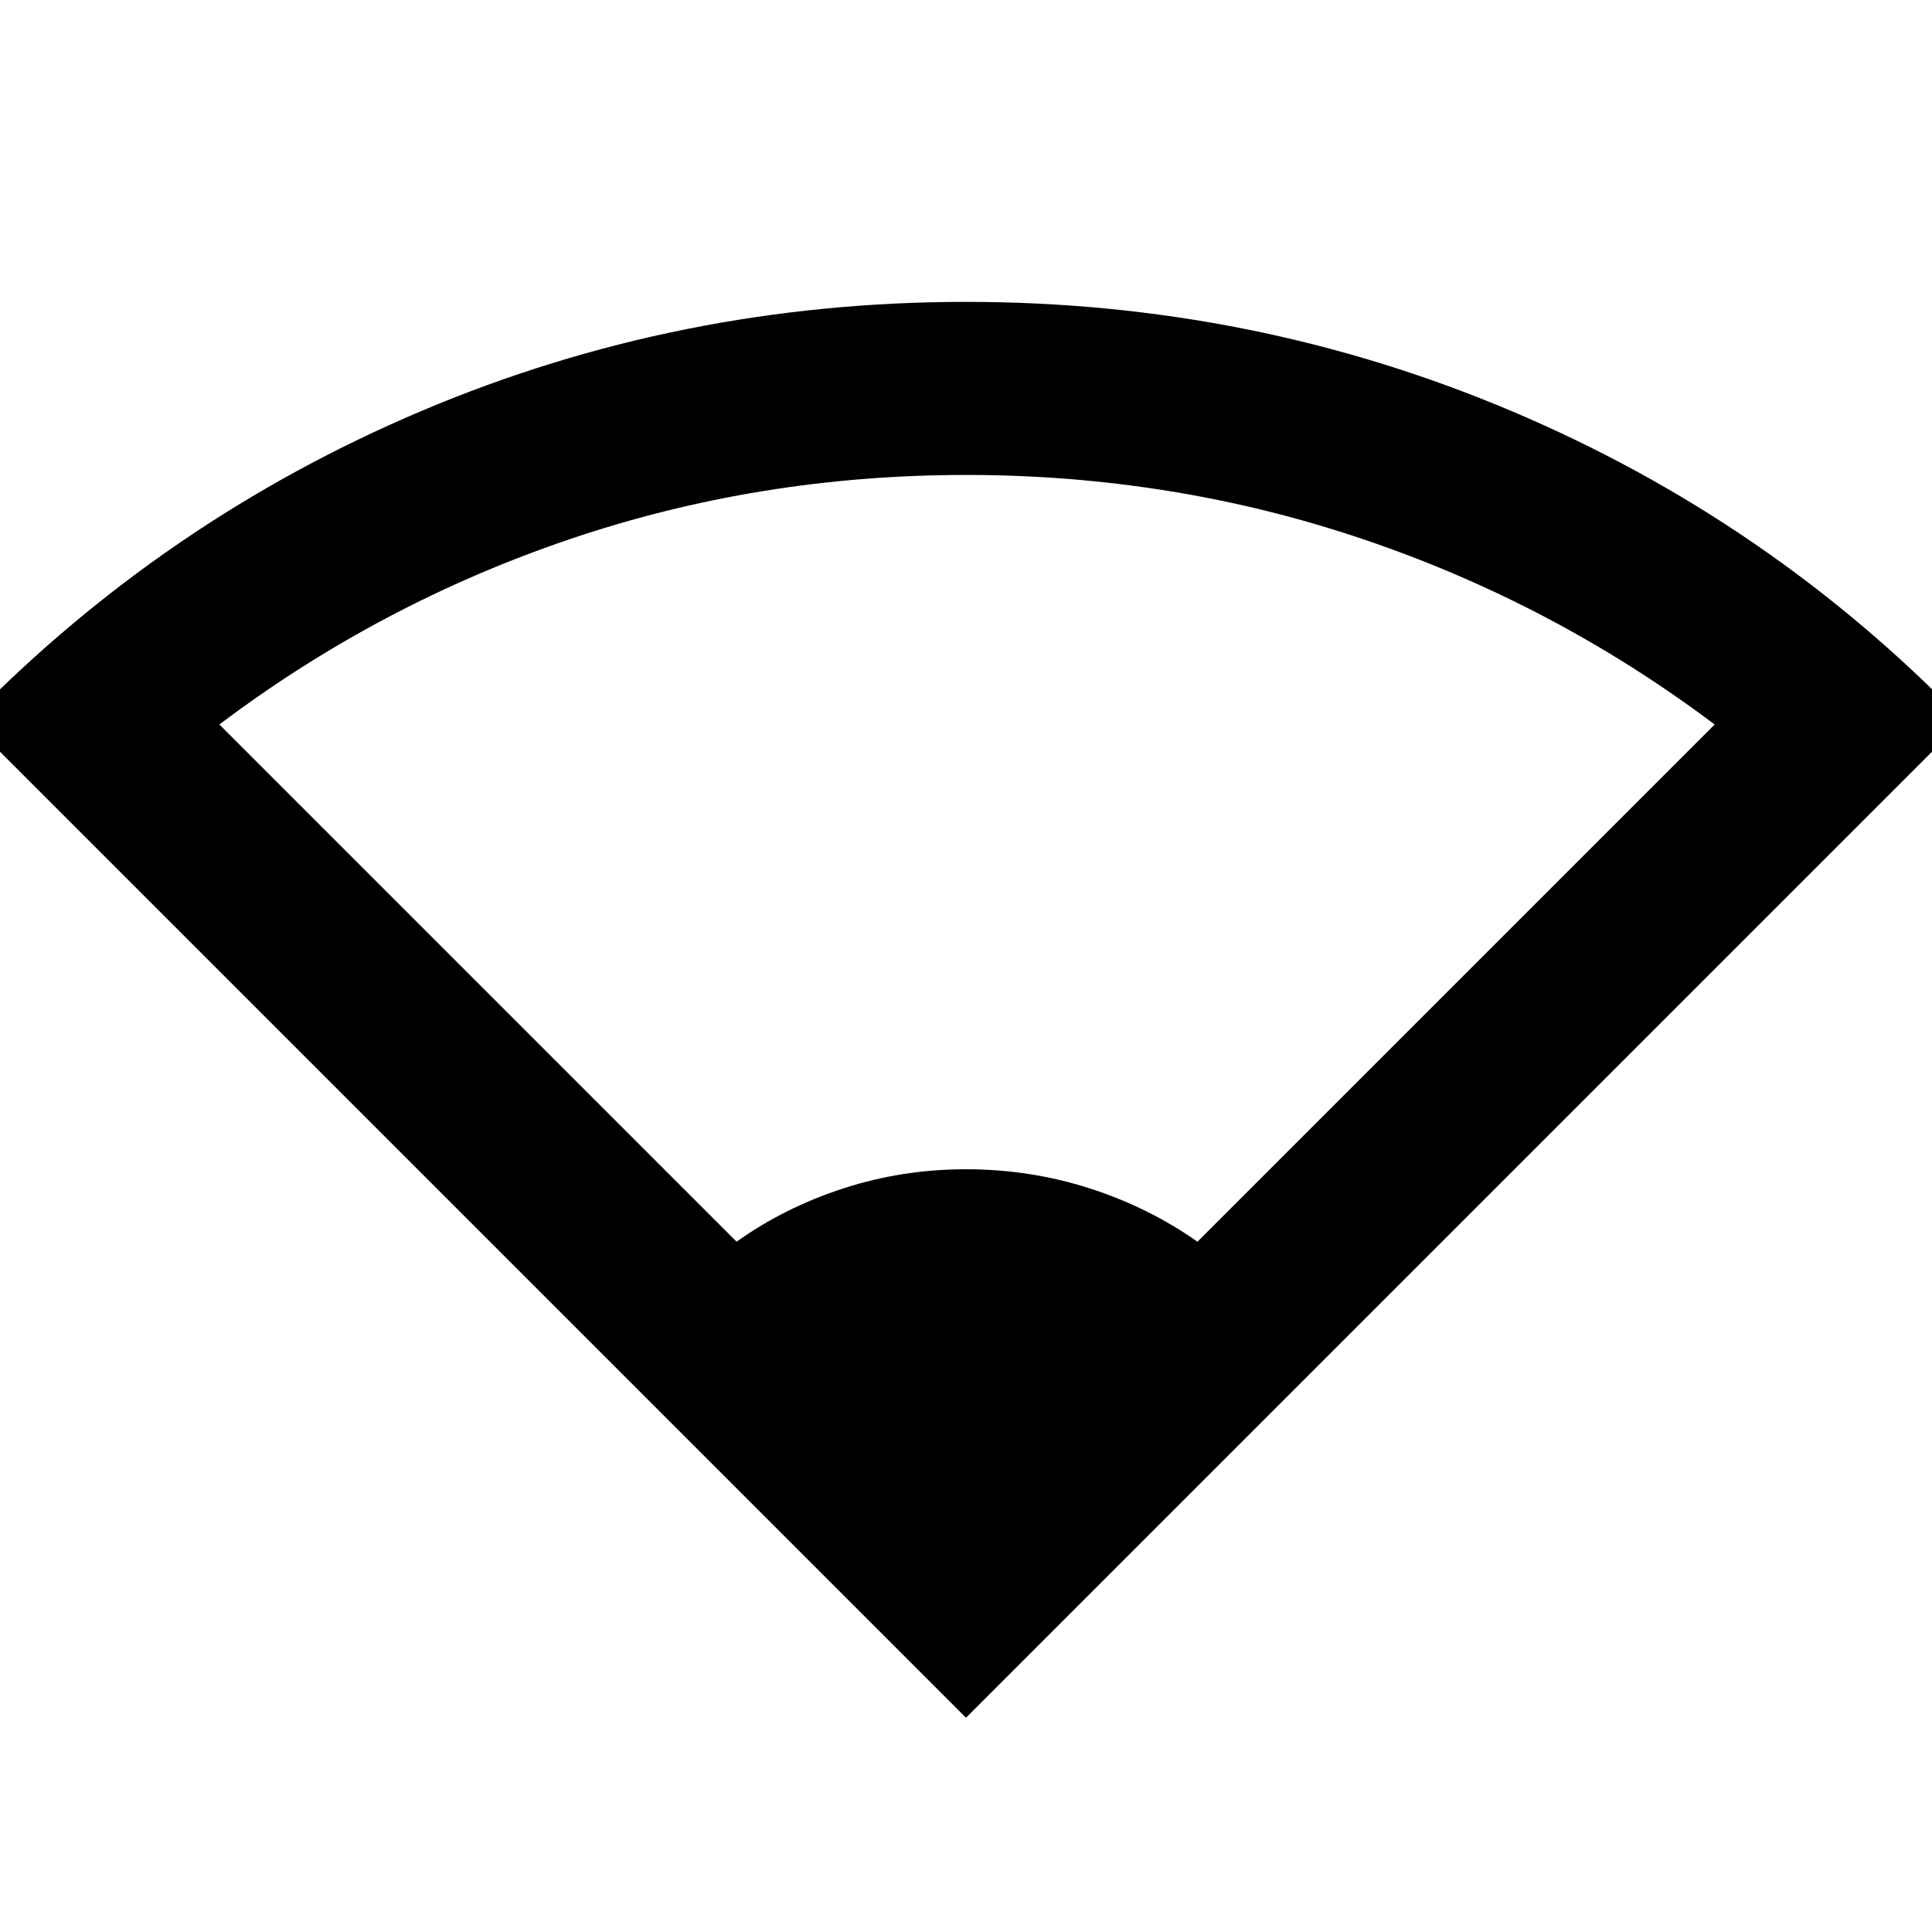 <svg xmlns="http://www.w3.org/2000/svg" height="24" viewBox="0 -960 960 960" width="24"><path d="M480-106.46-15.54-602q97-99.61 225-153.81Q337.47-810 480-810q142.69 0 270.92 54.19Q879.15-701.61 975.54-602L480-106.46ZM366-343q23.95-17.05 53.17-26.53Q448.39-379 480-379q31.89 0 61.37 9.47Q570.84-360.05 595-343l257-257q-79.78-59.97-174.39-91.98Q583-724 480.05-724q-102.96 0-197.25 32.02Q188.51-659.97 109-600l257 257Z"/></svg>